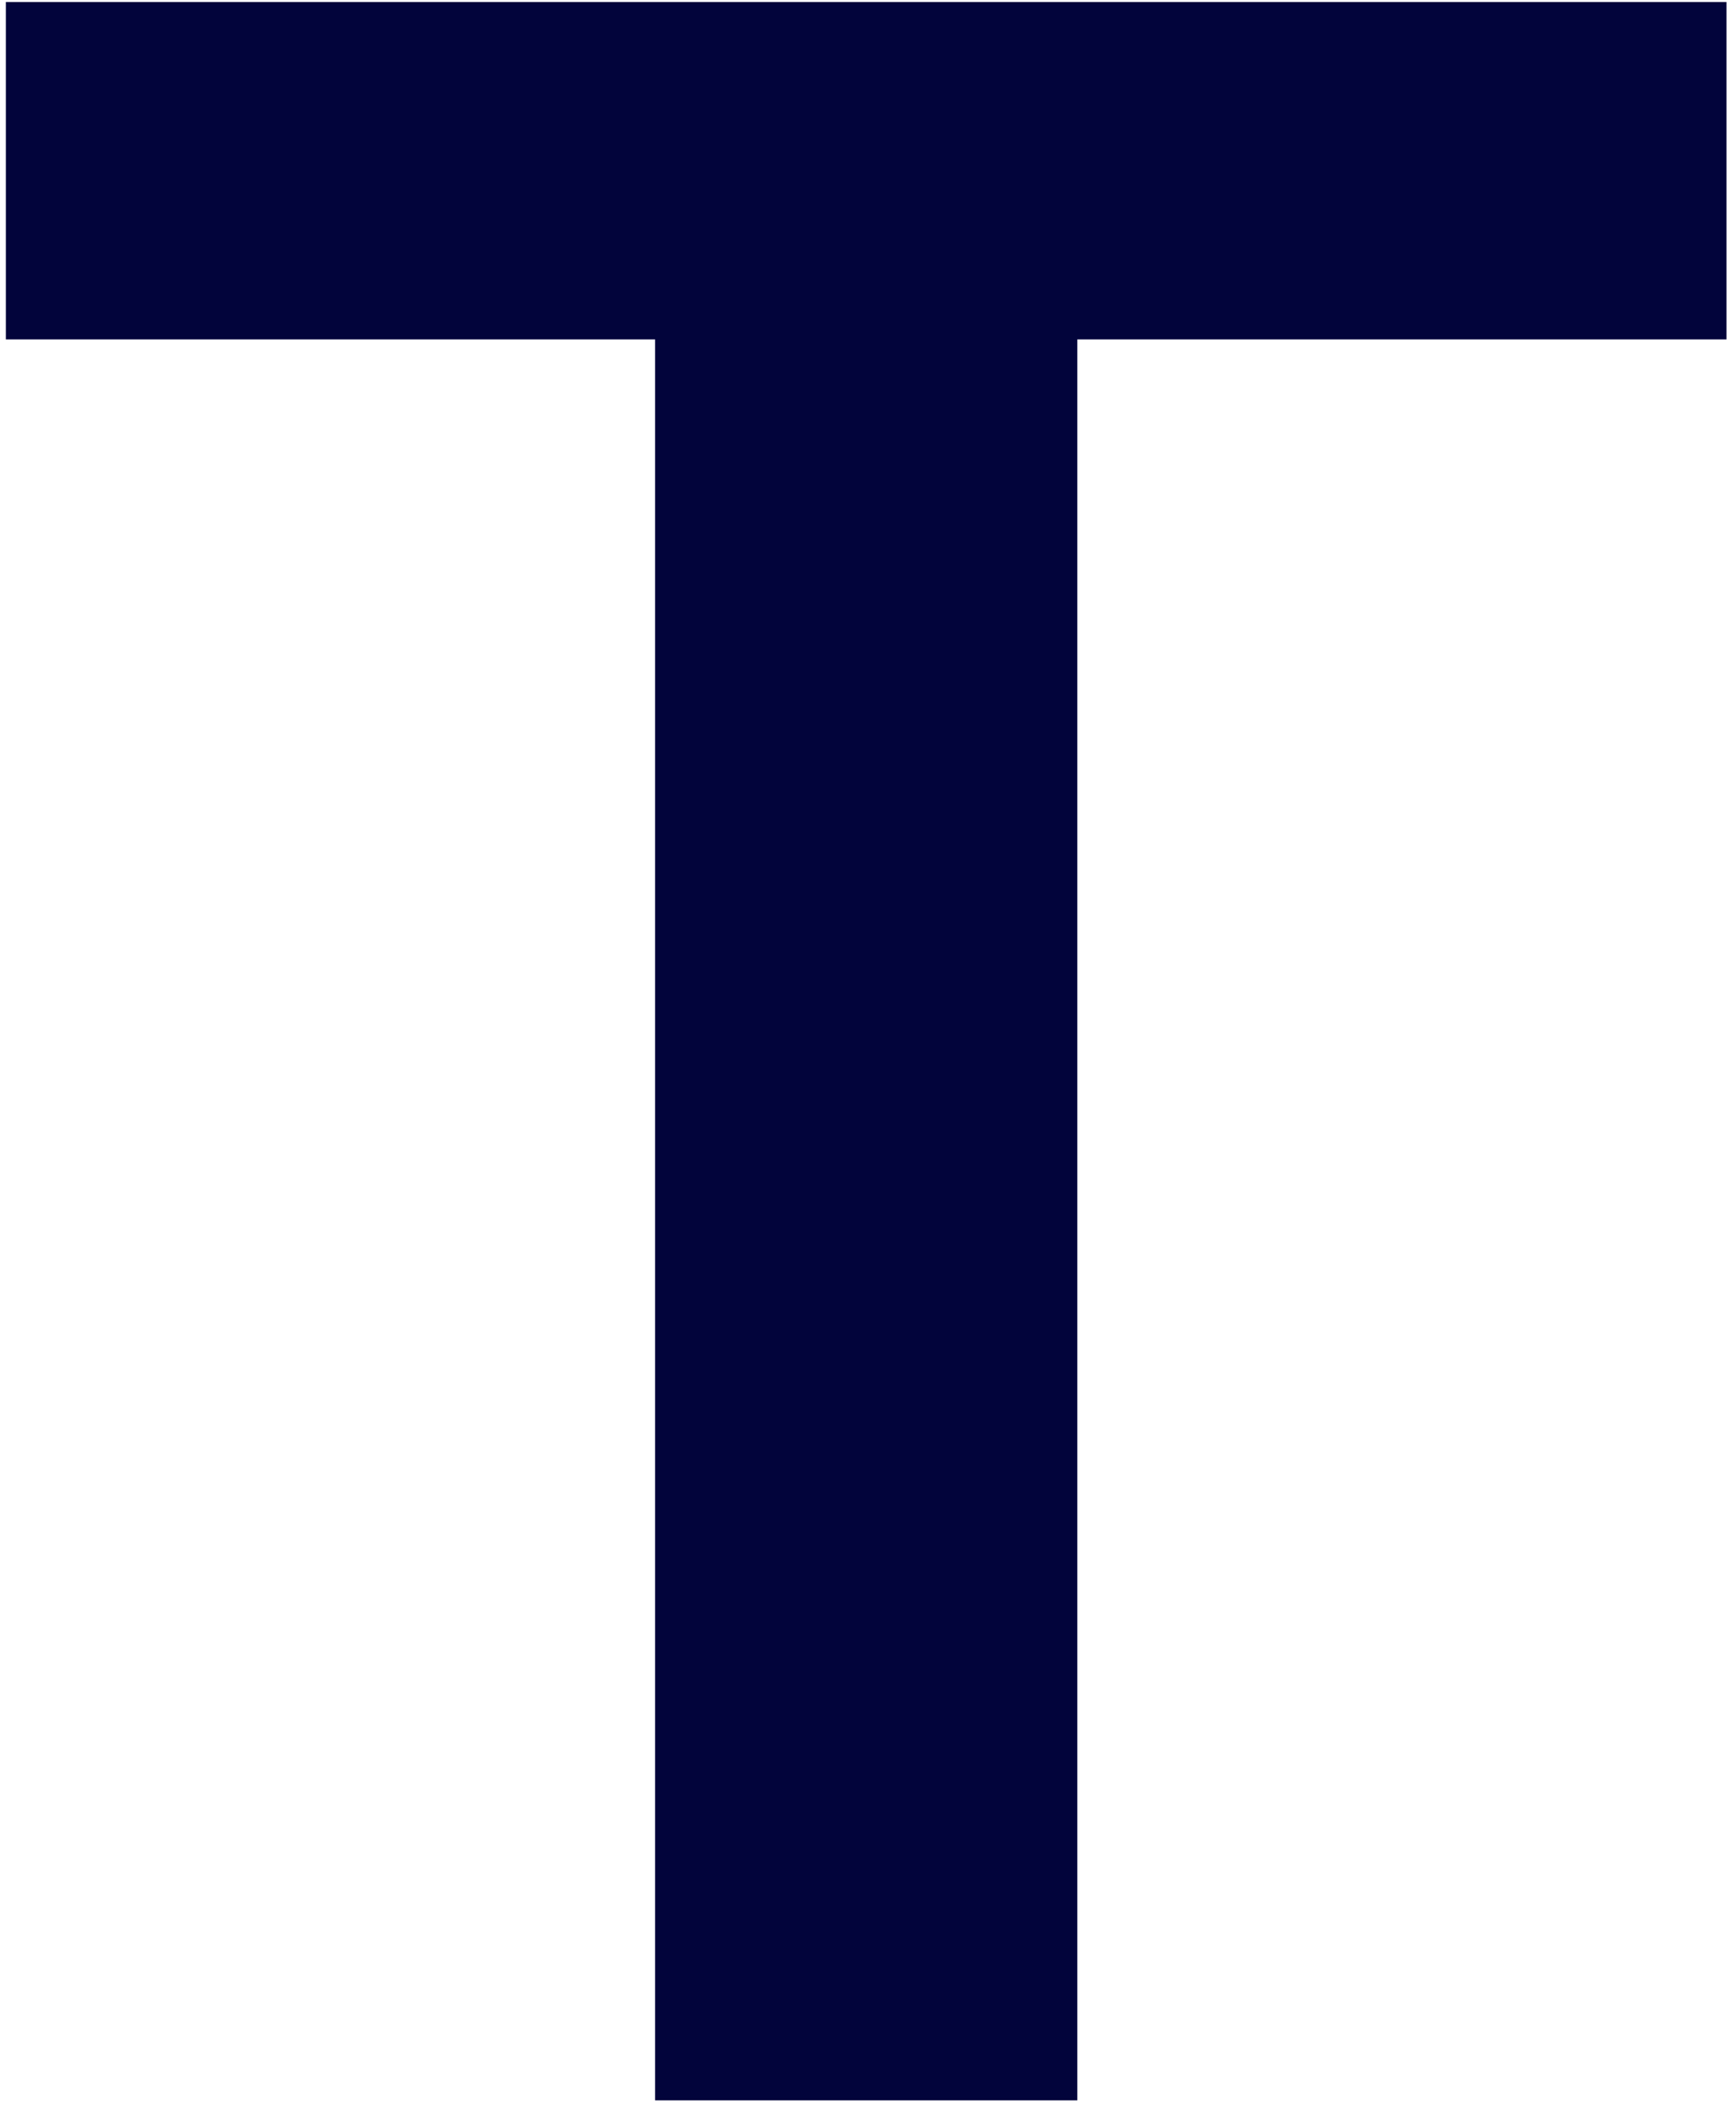 <svg width="122" height="148" viewBox="0 0 122 148" fill="none" xmlns="http://www.w3.org/2000/svg">
<path d="M121.333 0.141V23.843H75.709V147.544H46.036V23.843H0.412V0.141H121.333Z" fill="#02043B"/>
</svg>

